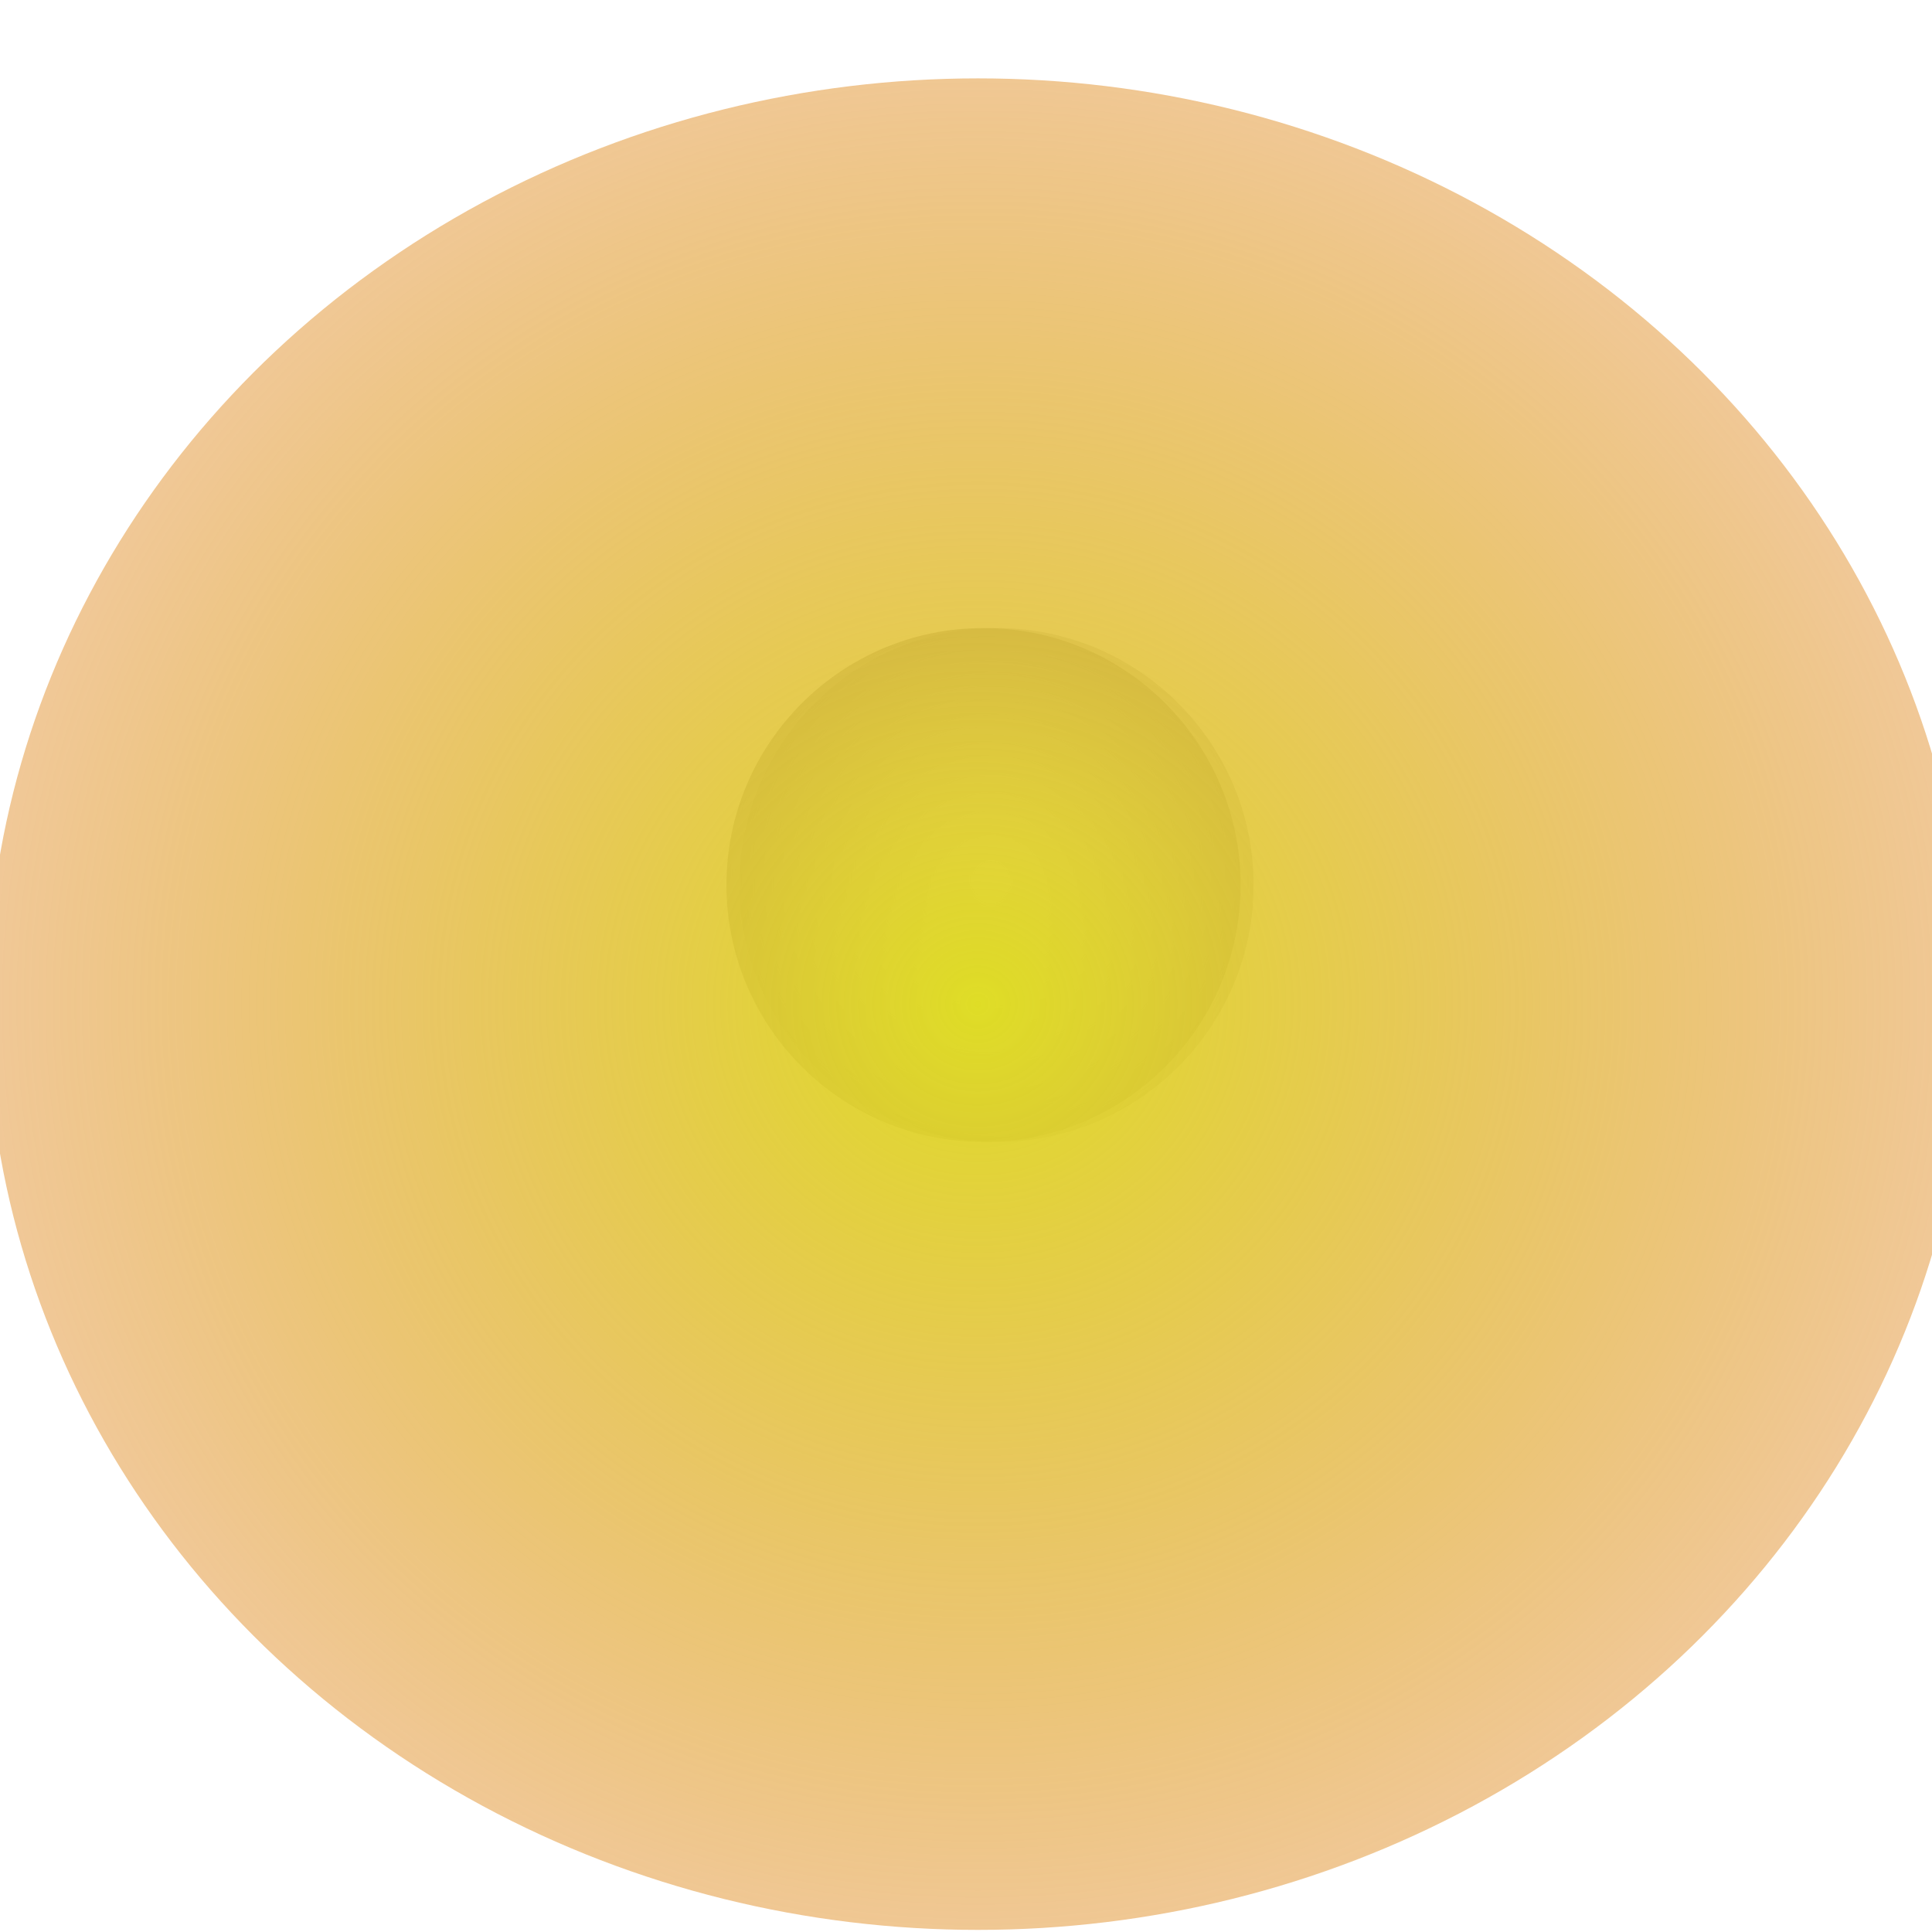<?xml version="1.0" encoding="UTF-8" standalone="no"?>
<!-- Created with Inkscape (http://www.inkscape.org/) -->

<svg
   width="45"
   height="45"
   viewBox="0 0 11.906 11.906"
   version="1.1"
   id="svg5"
   inkscape:version="1.1 (c68e22c387, 2021-05-23)"
   sodipodi:docname="star-yellow.svg"
   xmlns:inkscape="http://www.inkscape.org/namespaces/inkscape"
   xmlns:sodipodi="http://sodipodi.sourceforge.net/DTD/sodipodi-0.dtd"
   xmlns:xlink="http://www.w3.org/1999/xlink"
   xmlns="http://www.w3.org/2000/svg"
   xmlns:svg="http://www.w3.org/2000/svg">
  <sodipodi:namedview
     id="namedview7"
     pagecolor="#505050"
     bordercolor="#ffffff"
     borderopacity="1"
     inkscape:pageshadow="0"
     inkscape:pageopacity="0"
     inkscape:pagecheckerboard="1"
     inkscape:document-units="mm"
     showgrid="false"
     units="px"
     inkscape:zoom="3.2925926"
     inkscape:cx="49.049494"
     inkscape:cy="26.271091"
     inkscape:window-width="1366"
     inkscape:window-height="705"
     inkscape:window-x="-8"
     inkscape:window-y="-8"
     inkscape:window-maximized="1"
     inkscape:current-layer="layer1" />
  <defs
     id="defs2">
    <radialGradient
       inkscape:collect="always"
       xlink:href="#linearGradient24882"
       id="radialGradient18437-7-76-8-85-4-4-0-1-0-5-5"
       cx="60.23"
       cy="24.092"
       fx="60.23"
       fy="24.092"
       r="4.818"
       gradientTransform="matrix(0.058,0,0,0.058,0.17,-0.077)"
       gradientUnits="userSpaceOnUse" />
    <linearGradient
       inkscape:collect="always"
       id="linearGradient24882">
      <stop
         style="stop-color:#ffffff;stop-opacity:1"
         offset="0"
         id="stop24878" />
      <stop
         style="stop-color:#989898;stop-opacity:0.639"
         offset="1"
         id="stop24880" />
    </linearGradient>
    <filter
       inkscape:collect="always"
       style="color-interpolation-filters:sRGB"
       id="filter20571-2-20-7-4-9-0-8-8-7"
       x="-0.206"
       y="-0.206"
       width="1.412"
       height="1.412">
      <feGaussianBlur
         inkscape:collect="always"
         stdDeviation="0.01"
         id="feGaussianBlur20573-4-180-4-1-8-7-8-7-4" />
    </filter>
    <radialGradient
       inkscape:collect="always"
       xlink:href="#linearGradient24882"
       id="radialGradient18437-7-76-8-8-3-7-6-4-2-5-2"
       cx="60.23"
       cy="24.092"
       fx="60.23"
       fy="24.092"
       r="4.818"
       gradientTransform="matrix(0.058,0,0,0.058,0.17,-0.077)"
       gradientUnits="userSpaceOnUse" />
    <linearGradient
       inkscape:collect="always"
       xlink:href="#linearGradient25104"
       id="linearGradient2031"
       gradientUnits="userSpaceOnUse"
       x1="-3.242"
       y1="3.381"
       x2="-3.242"
       y2="3.229" />
    <linearGradient
       inkscape:collect="always"
       id="linearGradient25104">
      <stop
         style="stop-color:#eefaf9;stop-opacity:0.914"
         offset="0"
         id="stop25100" />
      <stop
         style="stop-color:#ffffff;stop-opacity:1"
         offset="1"
         id="stop25102" />
    </linearGradient>
    <filter
       inkscape:collect="always"
       style="color-interpolation-filters:sRGB"
       id="filter24846-0-6-6-5-3-3-9-0"
       x="-1.025"
       y="-1.025"
       width="3.049"
       height="3.049">
      <feGaussianBlur
         inkscape:collect="always"
         stdDeviation="0.181"
         id="feGaussianBlur24844-7-7-5-7-5-9-4-5" />
    </filter>
    <radialGradient
       inkscape:collect="always"
       xlink:href="#linearGradient31693"
       id="radialGradient19817-6"
       cx="22.339"
       cy="-2.491"
       fx="22.339"
       fy="-2.491"
       r="11.399"
       gradientTransform="matrix(1,0,0,0.965,-16.313,8.591)"
       gradientUnits="userSpaceOnUse" />
    <linearGradient
       inkscape:collect="always"
       id="linearGradient31693">
      <stop
         style="stop-color:#dfdd26;stop-opacity:1"
         offset="0"
         id="stop31689" />
      <stop
         style="stop-color:#e0401a;stop-opacity:0;"
         offset="1"
         id="stop31691" />
    </linearGradient>
    <filter
       inkscape:collect="always"
       style="color-interpolation-filters:sRGB"
       id="filter19899-51"
       x="-0.851"
       y="-0.911"
       width="2.702"
       height="2.822">
      <feGaussianBlur
         inkscape:collect="always"
         stdDeviation="2.126"
         id="feGaussianBlur19901-56" />
    </filter>
  </defs>
  <g
     inkscape:label="Warstwa 1"
     inkscape:groupmode="layer"
     id="layer1">
    <g
       id="g13428-9-0-1-8-9-6"
       style="display:inline"
       transform="translate(-245.052,34.06)">
      <circle
         style="display:inline;opacity:0.75;mix-blend-mode:normal;fill:url(#radialGradient18437-7-76-8-85-4-4-0-1-0-5-5);fill-opacity:1;stroke:#49a8a2;stroke-width:0.158;stroke-linejoin:bevel;stroke-miterlimit:4;stroke-dasharray:none;stroke-opacity:0;paint-order:stroke markers fill;filter:url(#filter20571-2-20-7-4-9-0-8-8-7)"
         id="path18199-4-21-9-9-7-11-7-0-4-28-9"
         cx="3.656"
         cy="1.326"
         r="0.25"
         transform="matrix(6.337,0,0,6.334,228.025,-37.005)" />
      <circle
         style="display:inline;opacity:0.997;mix-blend-mode:normal;fill:url(#radialGradient18437-7-76-8-8-3-7-6-4-2-5-2);fill-opacity:1;stroke:url(#linearGradient2031);stroke-width:0.158;stroke-linejoin:bevel;stroke-miterlimit:4;stroke-dasharray:none;stroke-opacity:0;paint-order:stroke markers fill;filter:url(#filter24846-0-6-6-5-3-3-9-0)"
         id="circle24564-1-1-02-7-2-3-7-3"
         cx="3.656"
         cy="1.326"
         r="0.25"
         transform="matrix(6.337,0,0,6.334,227.945,-37.005)" />
    </g>
    <ellipse
       style="display:inline;opacity:1;mix-blend-mode:normal;fill:url(#radialGradient19817-6);fill-opacity:1;stroke:#000000;stroke-width:10.583;stroke-linejoin:bevel;stroke-opacity:0;paint-order:stroke markers fill;filter:url(#filter19899-51)"
       id="path19039-67"
       cx="6.027"
       cy="6.188"
       rx="6.107"
       ry="5.705" />
  </g>
</svg>

